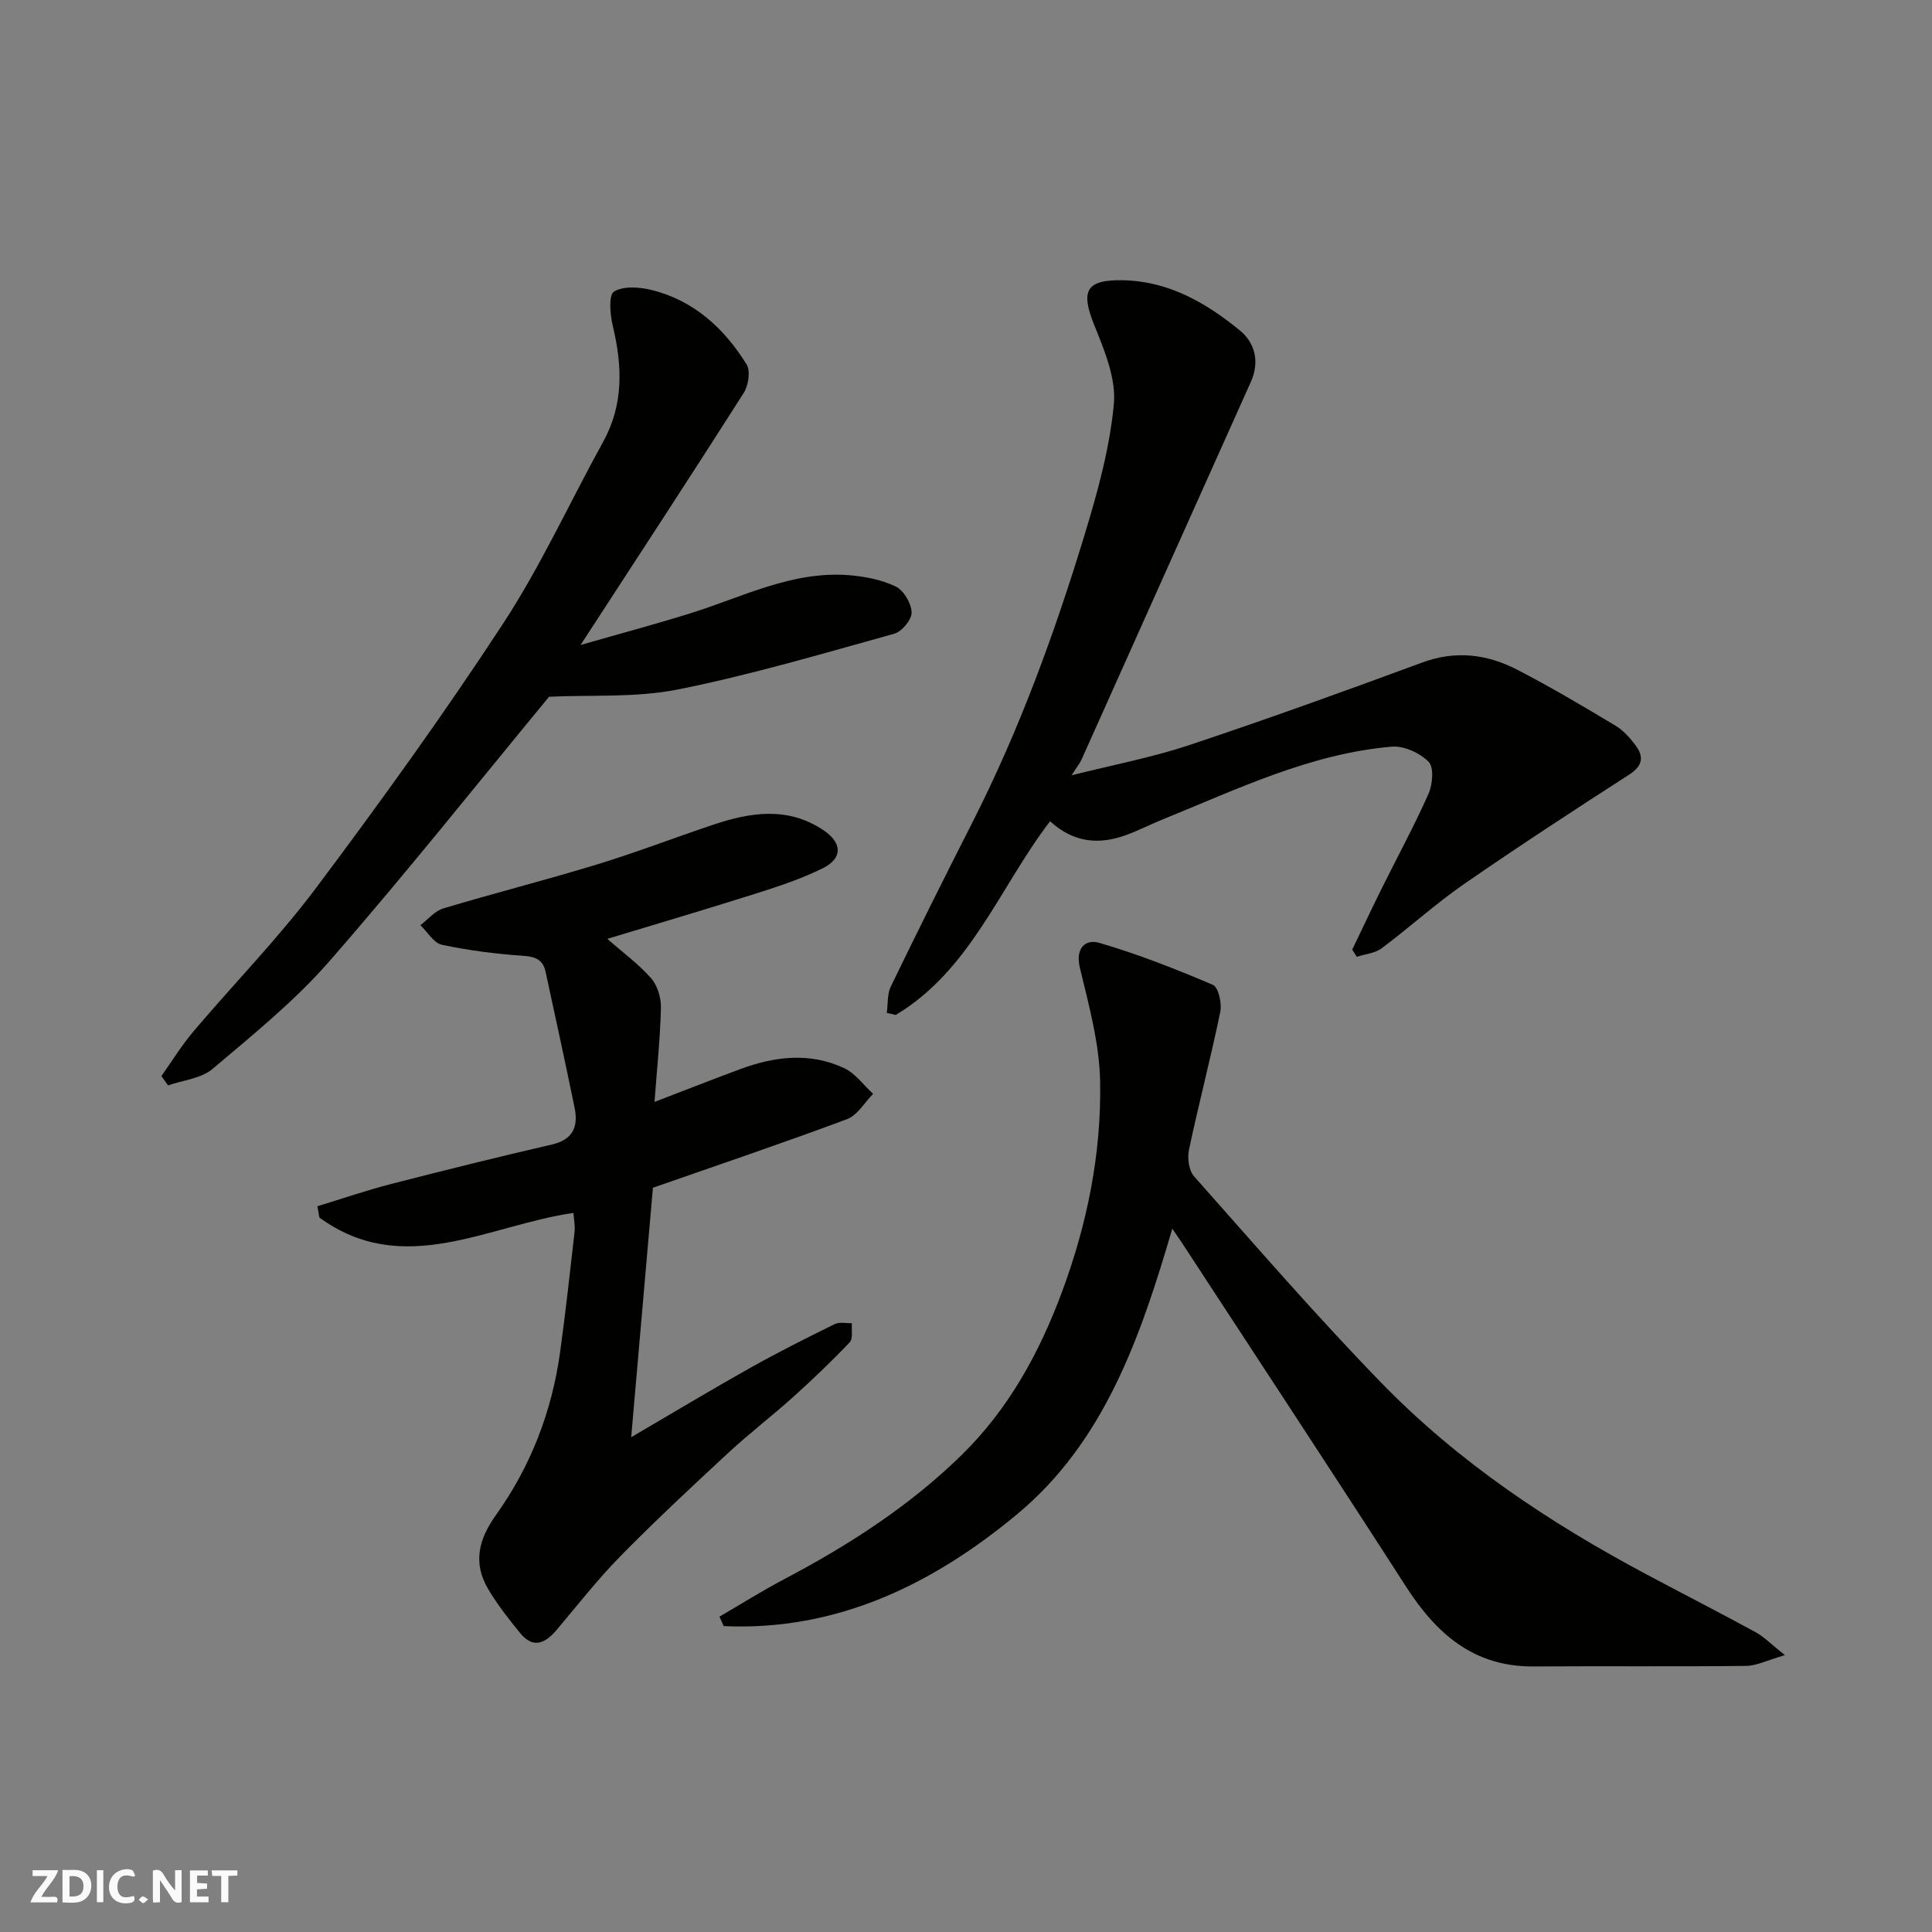 <svg enable-background="new 0 0 400 400" viewBox="0 0 400 400" xmlns="http://www.w3.org/2000/svg"><rect x="0" y="0" width="400" height="400" fill="#808080" stroke="none"/><g fill="#fafafb"><path d="m37.59 393.81c-.92.31-1.52.05-2-.78-.7-1.2-1.52-2.34-2.47-3.78v4.59c-.55.03-.95.05-1.41.07-.03-.37-.06-.64-.06-.91 0-1.91 0-3.81 0-5.7 1.13-.41 1.77-.03 2.29.91.62 1.11 1.38 2.14 2.31 3.19v-4.2h1.35v6.61z"/><path d="m12.94 393.88v-6.75c1.9.19 3.93-.54 5.37 1.29.8 1.01.78 2.88.03 3.97-1.37 1.97-3.4 1.51-5.4 1.49m1.45-1.22c2.04.12 2.92-.58 2.89-2.21-.03-1.51-.98-2.19-2.89-2z"/><path d="m11.81 393.87h-5.49c.68-2.18 2.47-3.48 3.51-5.45h-3.08v-1.21h5.29c-.71 2.13-2.44 3.48-3.47 5.51.86 0 1.63.04 2.39-.01.79-.05 1.14.21.85 1.16"/><path d="m39.33 393.86v-6.61h3.7v1.07h-2.22v1.52c.68.04 1.34.09 2.07.13v1.07c-.72.05-1.38.09-2.1.14v1.48h2.4v1.19h-3.85z"/><path d="m27.71 388.56c-1.15-.3-2.46-.61-3.1.64-.37.73-.41 1.93-.06 2.67.63 1.35 1.99.93 3.17.68.35.94-.01 1.32-.93 1.46-1.62.25-3.05-.27-3.76-1.48-.73-1.24-.6-3.03.31-4.17.88-1.11 2.71-1.7 4-1.16.32.13.44.74.65 1.12-.1.08-.19.16-.28.24"/><path d="m49.15 387.24v1.07c-.59.02-1.17.05-1.87.08v5.44h-1.48v-5.44h-1.85c-.05-.4-.08-.73-.13-1.15z"/><path d="m20.06 387.21h1.33v6.62h-1.33z"/><path d="m30.68 393.25c-.49.38-.8.79-1.05.76-.32-.05-.6-.45-.9-.7.26-.24.51-.64.8-.67.29-.04.62.3 1.15.61"/></g><path d="m148.96 334.71c4.45-2.59 8.81-5.34 13.37-7.74 13.39-7.06 26.07-15.21 36.87-25.83 9.57-9.4 15.94-20.95 20.63-33.55 5.26-14.12 8.21-28.7 7.94-43.64-.14-7.88-2.32-15.8-4.19-23.56-1-4.16 1.21-6 3.99-5.19 8.02 2.34 15.85 5.42 23.54 8.7 1.15.49 1.9 3.82 1.54 5.58-1.97 9.55-4.46 19-6.48 28.54-.37 1.72-.04 4.29 1.04 5.52 12.83 14.45 25.47 29.09 38.94 42.92 15.89 16.31 34.72 28.84 54.78 39.52 7.5 4 15.07 7.87 22.54 11.94 1.77.97 3.23 2.51 6.08 4.76-3.63 1.04-5.84 2.2-8.06 2.23-14.66.16-29.33.01-43.99.11-12.36.09-20.09-6.74-26.38-16.5-15.35-23.86-30.97-47.55-46.48-71.31-.46-.7-.94-1.38-1.93-2.83-6.65 22.75-14.17 44.21-32.15 59.14-17.43 14.48-37.26 24.2-60.72 23.15-.29-.66-.59-1.31-.88-1.96z" fill="#010100"/><path d="m118.72 251.12c-17.74 2.57-35.21 13.63-52.6.96-.14-.78-.27-1.56-.41-2.34 5.13-1.56 10.21-3.31 15.39-4.64 11.02-2.84 22.08-5.58 33.17-8.14 4.38-1.01 5.48-3.72 4.7-7.57-1.92-9.4-3.98-18.77-6-28.14-.52-2.41-1.93-3.17-4.5-3.35-5.69-.39-11.39-1.11-16.97-2.29-1.7-.36-2.99-2.65-4.46-4.06 1.57-1.19 2.97-2.94 4.74-3.47 10.58-3.18 21.3-5.89 31.87-9.12 8.08-2.47 15.97-5.52 23.98-8.2 7.7-2.58 15.4-3.82 22.76 1.06 4 2.65 4.16 5.85-.04 7.94-4.35 2.15-9.02 3.71-13.66 5.18-10.05 3.19-20.17 6.17-30.95 9.44 3.31 2.91 6.52 5.25 9.07 8.16 1.32 1.51 2.08 4.06 2.03 6.12-.15 6.24-.81 12.48-1.33 19.48 6.5-2.49 12.14-4.72 17.83-6.82 7.11-2.62 14.38-3.49 21.44-.17 2.32 1.09 4.01 3.51 5.99 5.32-1.79 1.8-3.26 4.45-5.42 5.25-13.22 4.93-26.61 9.45-40.17 14.19-1.45 16.63-2.93 33.64-4.5 51.65 8.81-5.15 16.7-9.9 24.72-14.4 5.7-3.2 11.55-6.13 17.42-9.02.98-.48 2.36-.15 3.56-.19-.13 1.35.27 3.19-.46 3.96-3.73 3.93-7.66 7.68-11.69 11.31-4.4 3.96-9.11 7.56-13.45 11.58-7.54 6.99-15.07 14-22.27 21.33-4.72 4.8-8.89 10.14-13.24 15.3-2.37 2.8-4.87 4.01-7.59.67-2.37-2.9-4.71-5.89-6.61-9.1-3.18-5.39-2.01-10.27 1.62-15.34 7.2-10.08 11.59-21.46 13.28-33.77 1.14-8.27 2.05-16.56 2.99-24.85.14-1.28-.15-2.59-.24-3.92z" fill="#010100"/><path d="m183.6 209.71c.26-1.84.07-3.89.84-5.48 5.5-11.34 11.12-22.63 16.84-33.87 9.71-19.09 17.03-39.13 23.25-59.56 2.7-8.86 5.22-17.96 6.08-27.12.5-5.29-1.94-11.13-4.04-16.33-2.87-7.12-1.78-9.46 5.86-9.33 9.47.16 17.27 4.66 24.28 10.4 3.14 2.57 4.13 6.51 2.25 10.68-11.69 26.03-23.34 52.08-35.02 78.12-.39.88-1.03 1.64-2.09 3.3 8.65-2.18 16.66-3.69 24.32-6.24 16.19-5.39 32.25-11.19 48.25-17.1 6.91-2.56 13.41-1.76 19.63 1.44 6.95 3.58 13.69 7.59 20.4 11.61 1.66.99 3.08 2.59 4.24 4.17 1.69 2.31 1.39 4.18-1.35 5.95-11.51 7.42-22.99 14.91-34.25 22.7-5.91 4.09-11.27 8.98-17.04 13.29-1.38 1.03-3.41 1.19-5.14 1.75-.32-.49-.63-.98-.95-1.47 2.01-4.19 3.99-8.39 6.05-12.55 3.26-6.58 6.78-13.03 9.75-19.74.86-1.93 1.15-5.48.02-6.61-1.82-1.83-5.12-3.35-7.64-3.13-16.82 1.44-31.88 8.76-47.25 14.99-2.57 1.04-5.04 2.31-7.64 3.27-5.65 2.1-10.96 1.66-15.84-2.82-10.43 13.6-16.41 30.79-31.96 40.11-.62-.13-1.23-.28-1.85-.43z" fill="#010100"/><path d="m33.41 222.79c2.21-3.11 4.22-6.39 6.68-9.29 8.4-9.92 17.55-19.26 25.33-29.64 13.4-17.88 26.5-36.04 38.73-54.74 7.83-11.96 13.81-25.12 20.74-37.68 4.28-7.76 3.95-15.74 1.97-24.02-.56-2.32-.87-6.35.27-7.05 1.95-1.2 5.27-.95 7.78-.33 8.76 2.17 15.02 7.94 19.66 15.39.85 1.37.39 4.4-.6 5.94-10.84 17.03-21.9 33.92-33.77 52.17 8.39-2.41 15.6-4.34 22.73-6.56 10.71-3.33 20.93-8.75 32.6-7.91 3.36.24 6.88.92 9.88 2.34 1.67.79 3.26 3.47 3.33 5.36.06 1.48-2.01 4-3.58 4.43-14.87 4.13-29.71 8.53-44.82 11.55-8.73 1.74-17.95 1.09-26.66 1.5-14.88 18.03-29.77 36.77-45.49 54.77-7.17 8.22-15.82 15.21-24.19 22.29-2.35 1.99-6.09 2.32-9.2 3.41-.47-.64-.93-1.28-1.39-1.93z" fill="#010100"/></svg>